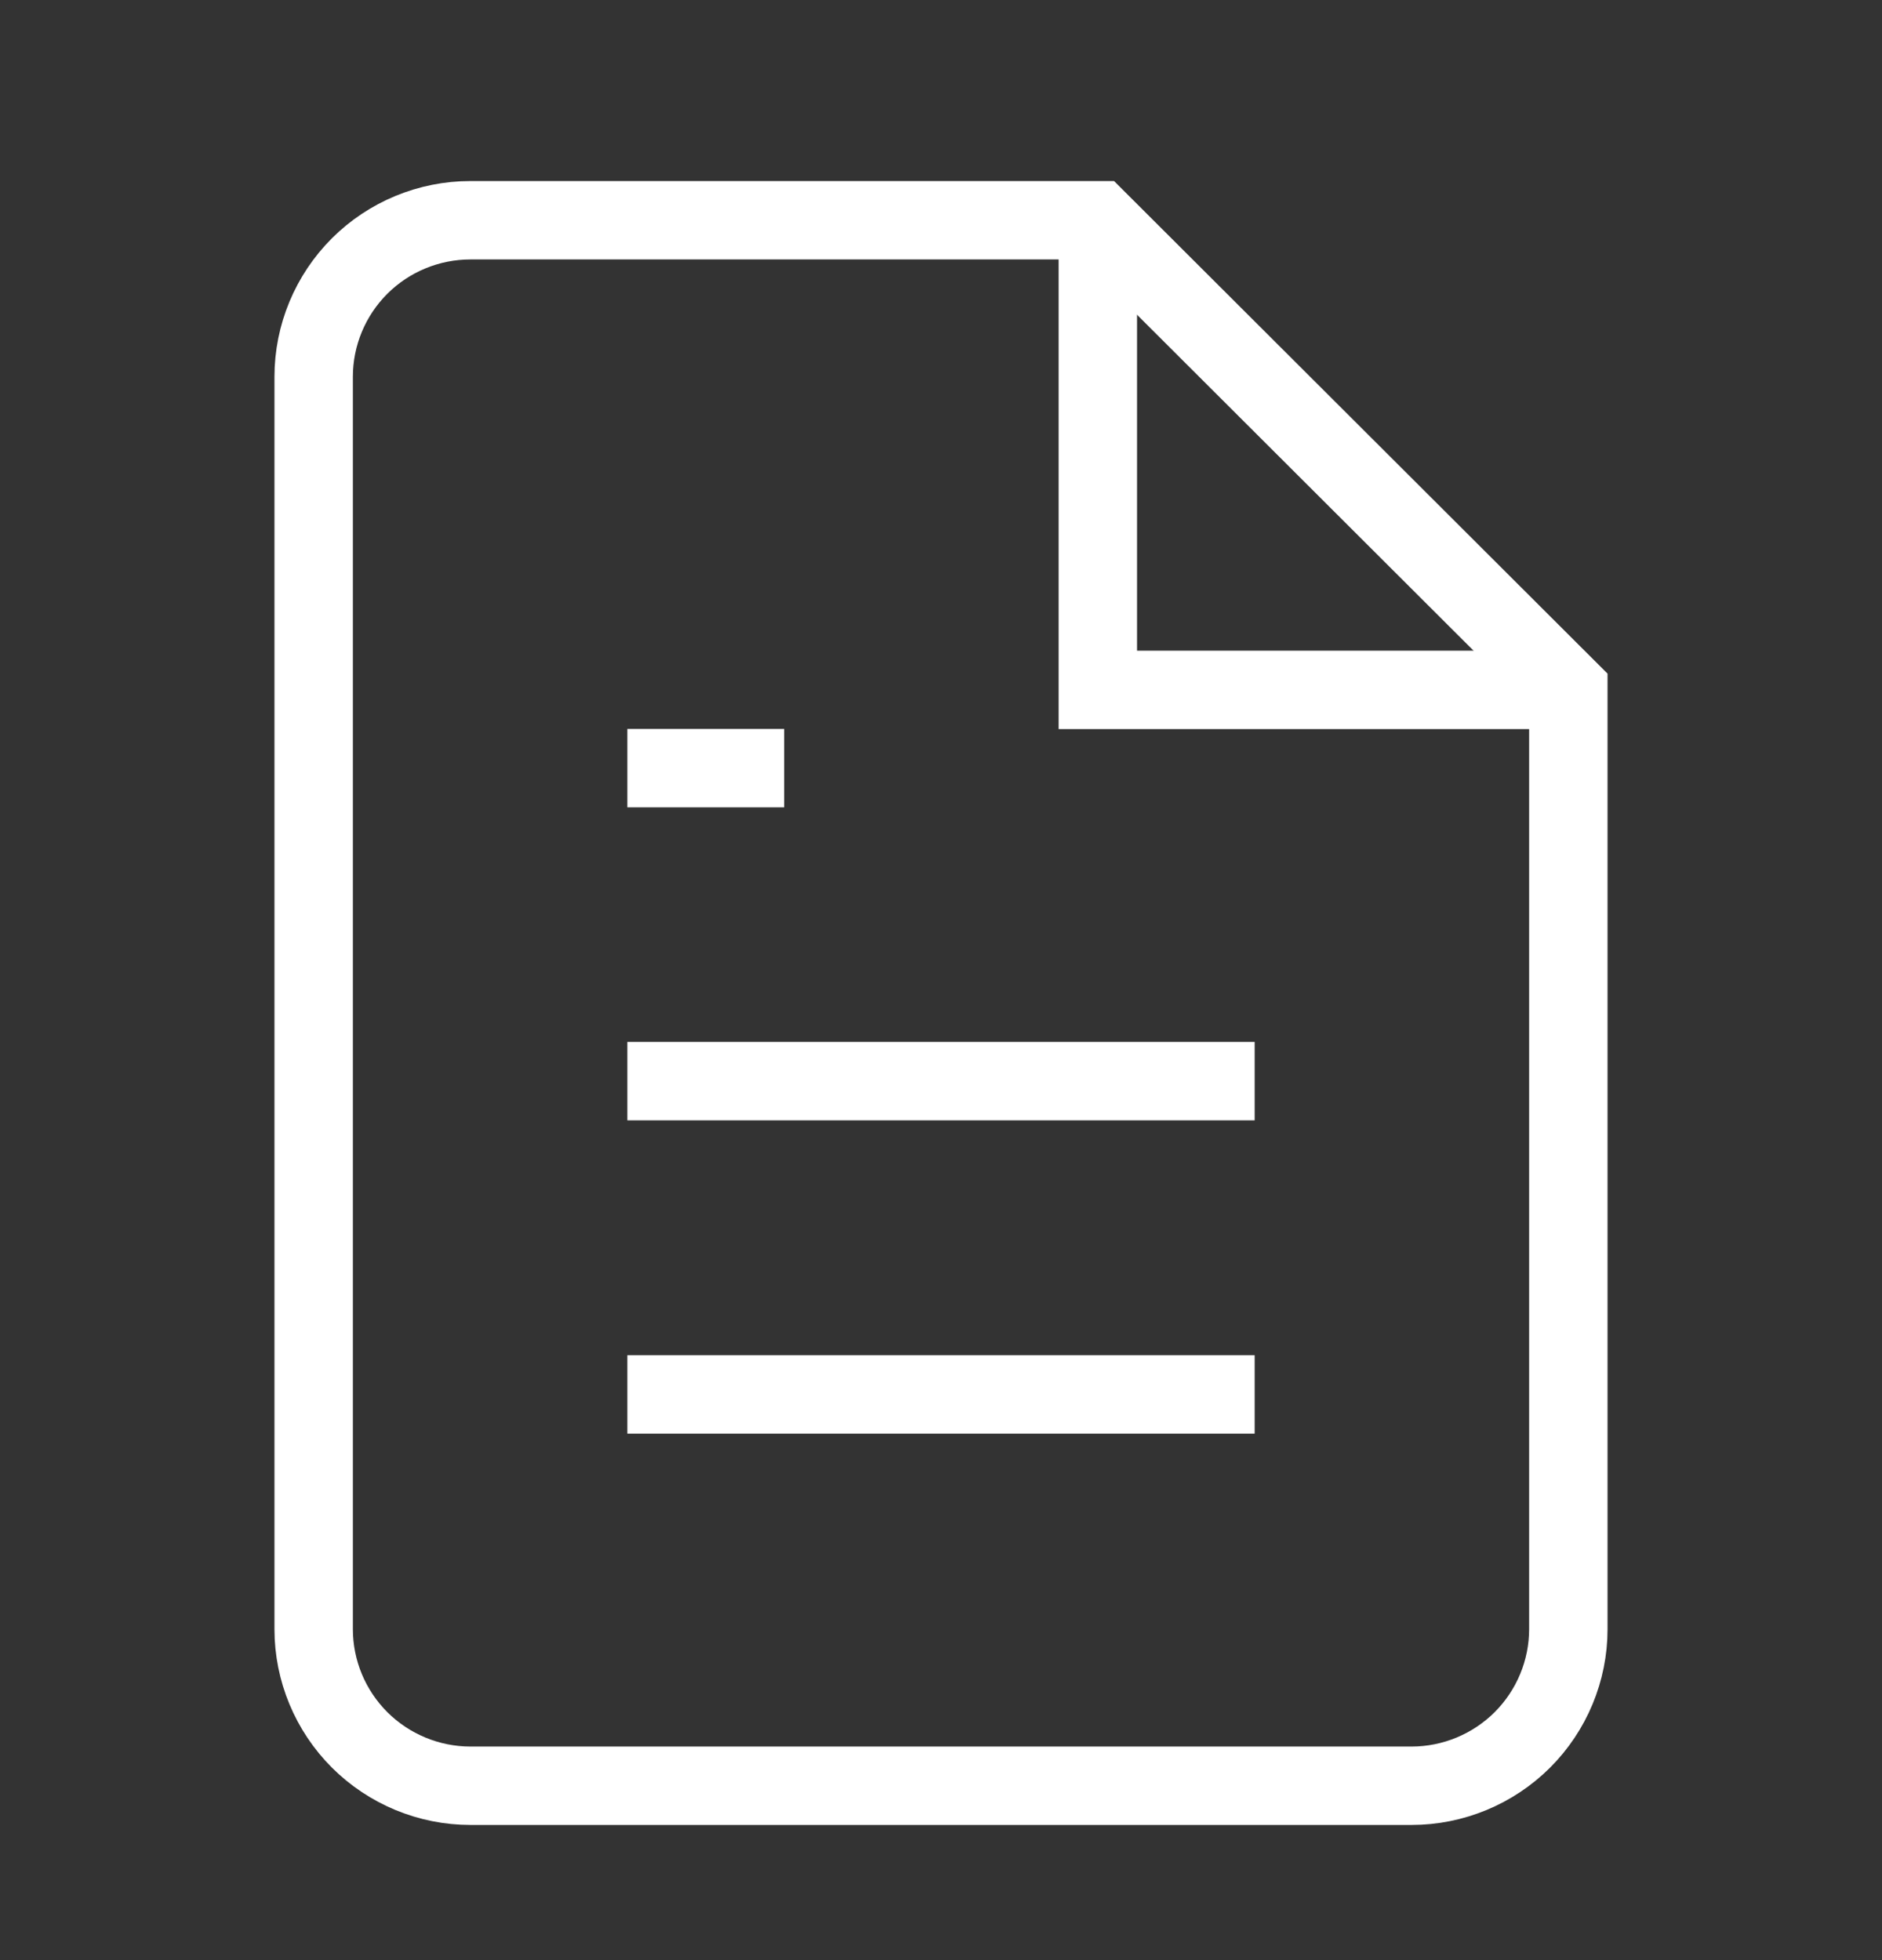 <svg width="24" height="25" viewBox="0 0 24 25" fill="none" xmlns="http://www.w3.org/2000/svg">
  <rect x="0" y="0" width="24" height="25" fill="#333333" stroke="none"/>
  <path
    d="M14 2.809H6C5.47 2.809 4.961 3.019 4.586 3.393C4.211 3.768 4 4.276 4 4.805V20.779C4 21.308 4.211 21.816 4.586 22.191C4.961 22.565 5.47 22.776 6 22.776H18C18.53 22.776 19.039 22.565 19.414 22.191C19.789 21.816 20 21.308 20 20.779V8.799L14 2.809Z"
    stroke="white" strokeWidth="2" strokeLinecap="round" strokeLinejoin="round" />
  <path d="M14 2.809V8.799H20" stroke="white" strokeWidth="2" strokeLinecap="round" strokeLinejoin="round" />
  <path d="M16 13.789H8" stroke="white" strokeWidth="2" strokeLinecap="round" strokeLinejoin="round" />
  <path d="M16 17.785H8" stroke="white" strokeWidth="2" strokeLinecap="round" strokeLinejoin="round" />
  <path d="M10 9.797H9H8" stroke="white" strokeWidth="2" strokeLinecap="round" strokeLinejoin="round" />
</svg>